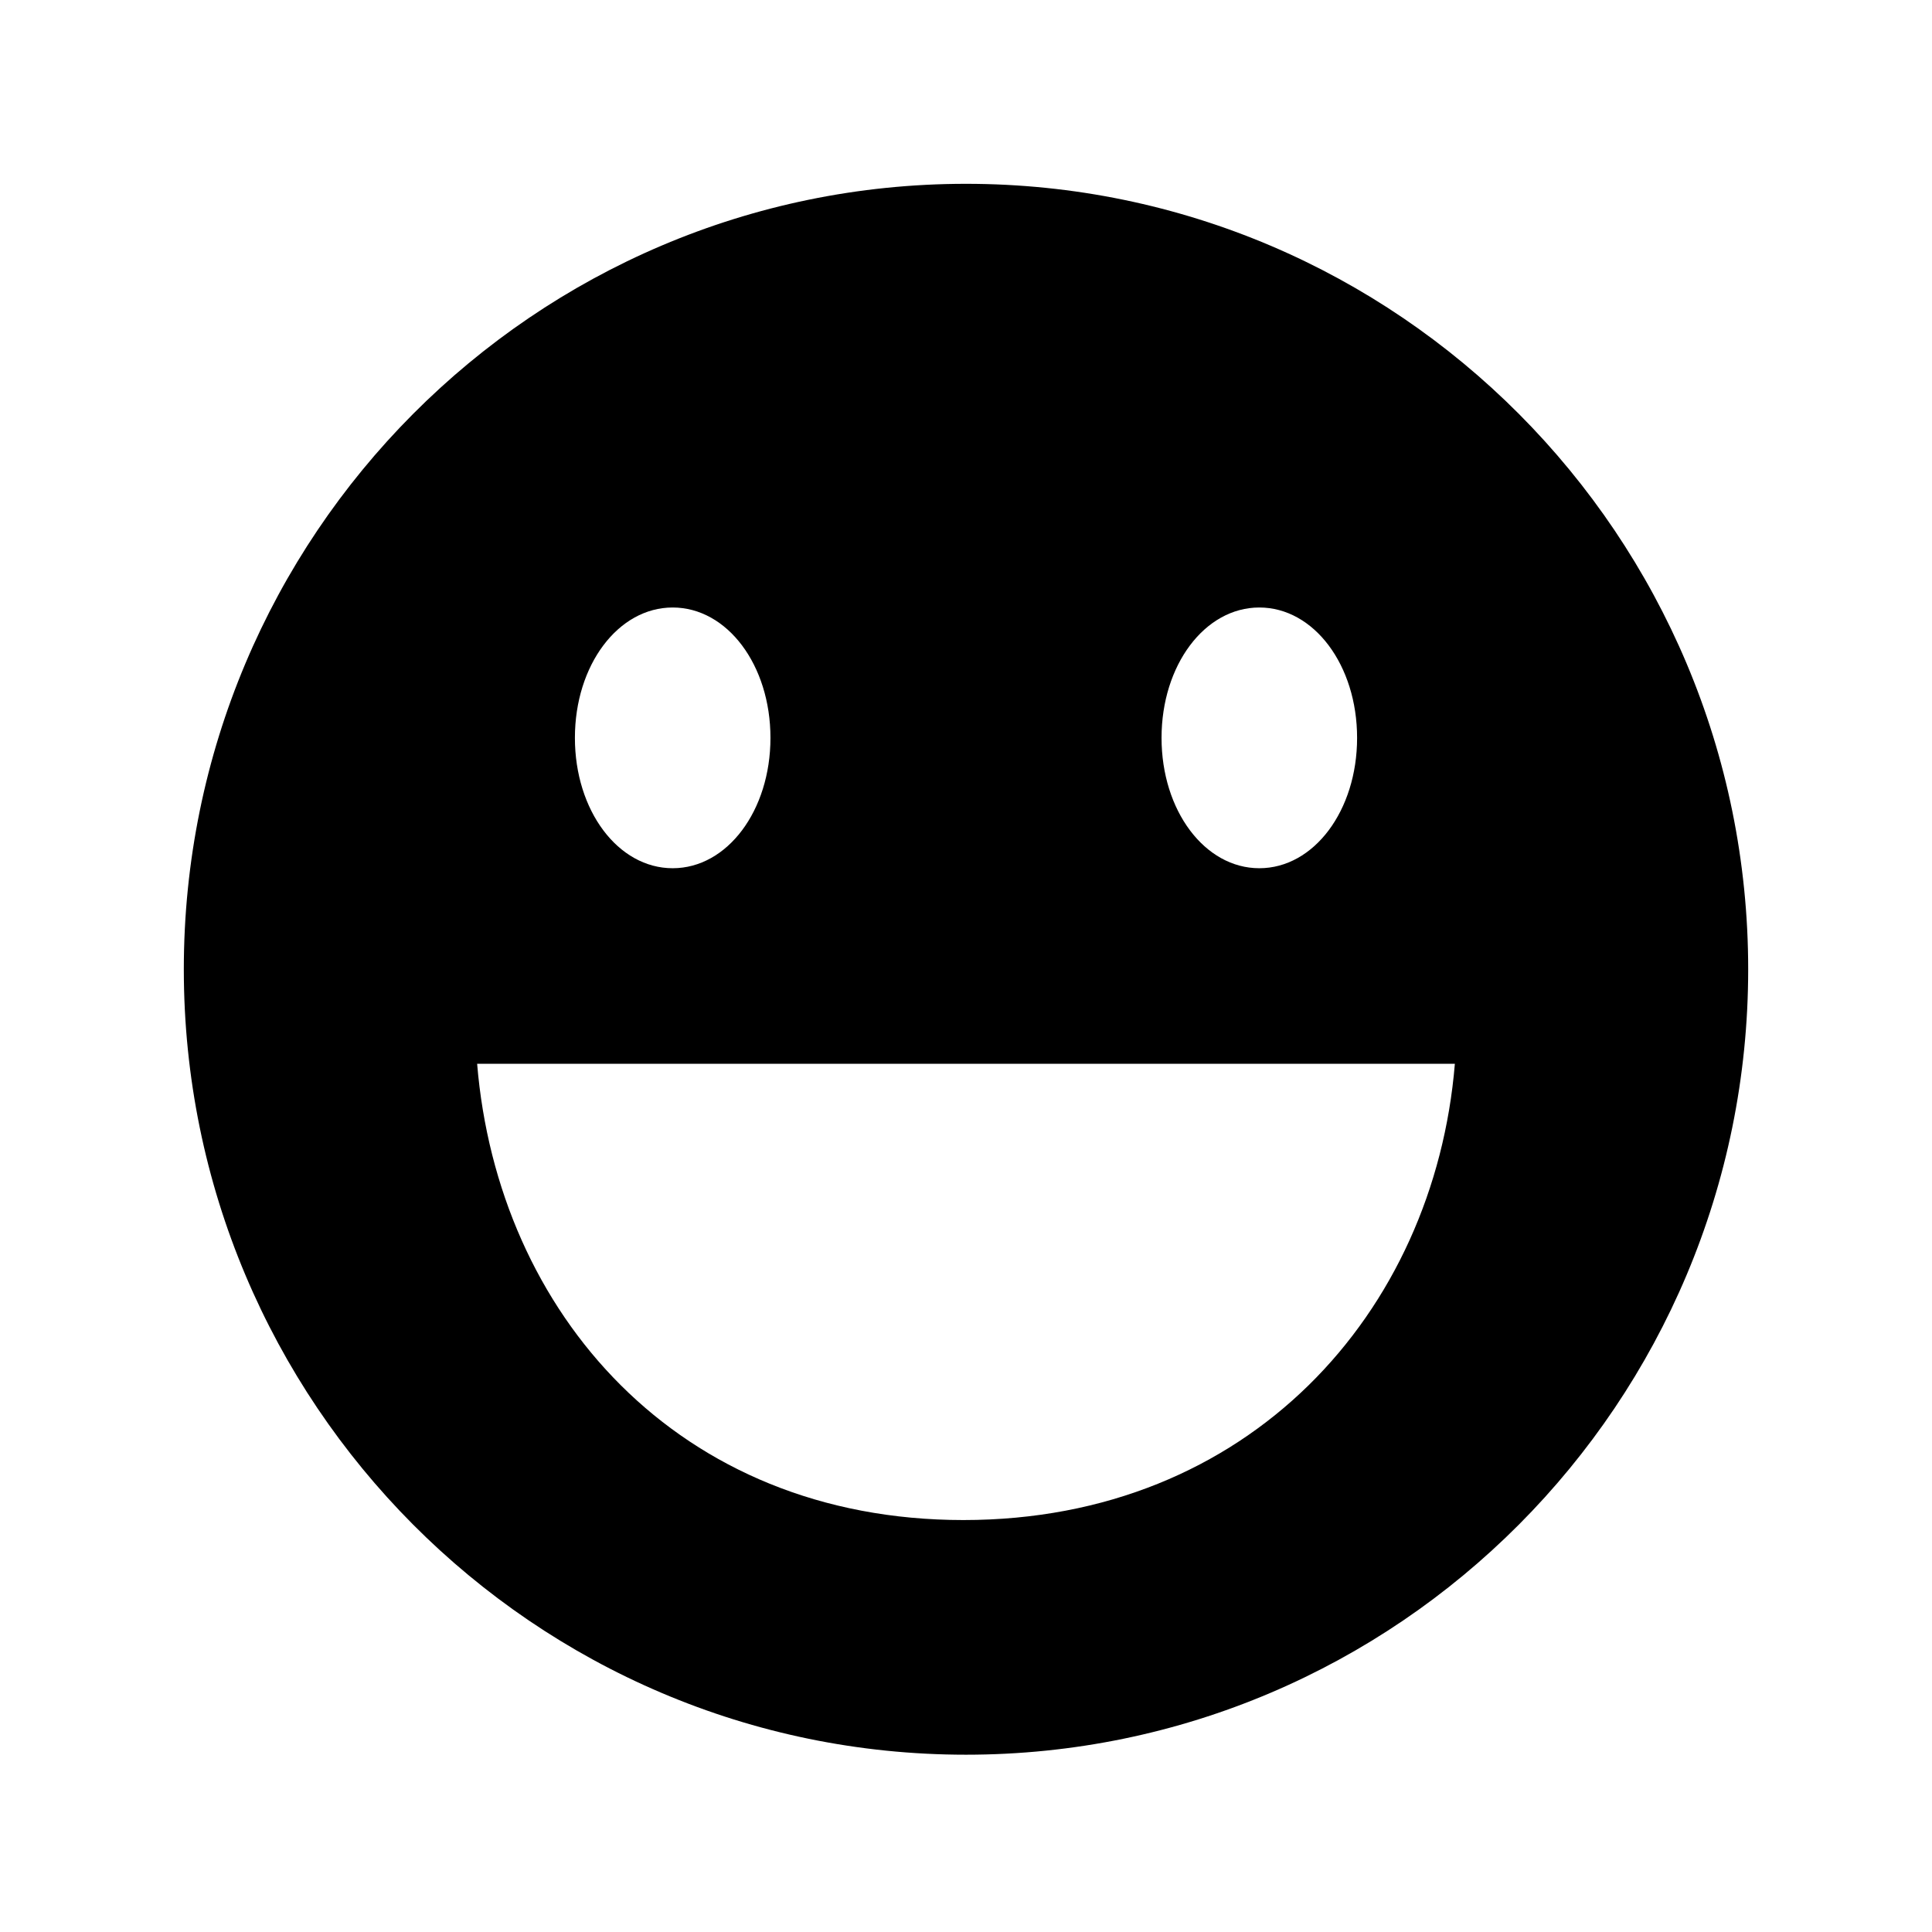 <!DOCTYPE svg PUBLIC "-//W3C//DTD SVG 1.1//EN" "http://www.w3.org/Graphics/SVG/1.1/DTD/svg11.dtd">
<!-- Uploaded to: SVG Repo, www.svgrepo.com, Transformed by: SVG Repo Mixer Tools -->
<svg fill="#000000" xmlns="http://www.w3.org/2000/svg" width="800px" height="800px" viewBox="-3.64 -3.64 59.28 59.28" enable-background="new 0 0 52 52" xml:space="preserve">
<g id="SVGRepo_bgCarrier" stroke-width="0"/>
<g id="SVGRepo_tracerCarrier" stroke-linecap="round" stroke-linejoin="round"/>
<g id="SVGRepo_iconCarrier"> <path d="M50,26.1 C50,39.4 39.245,50.2 26,50.2 C12.755,50.2 2,39.4 2,26.1 C2,12.8 12.755,2 26,2 C39.245,2 50,12.8 50,26.1 Z M17,15 C15.326,15 14,16.767 14,19 C14,21.233 15.326,23 17,23 C18.674,23 20,21.233 20,19 C20,16.767 18.674,15 17,15 Z M35,15 C33.326,15 32,16.767 32,19 C32,21.233 33.326,23 35,23 C36.674,23 38,21.233 38,19 C38,16.767 36.674,15 35,15 Z M11,29 C11.632,36.644 17.158,43 25.921,43 C34.685,43 40.368,36.644 41,29 C38.194,29 33.194,29 26,29 C18.806,29 13.806,29 11,29 Z"/> </g>
</svg>